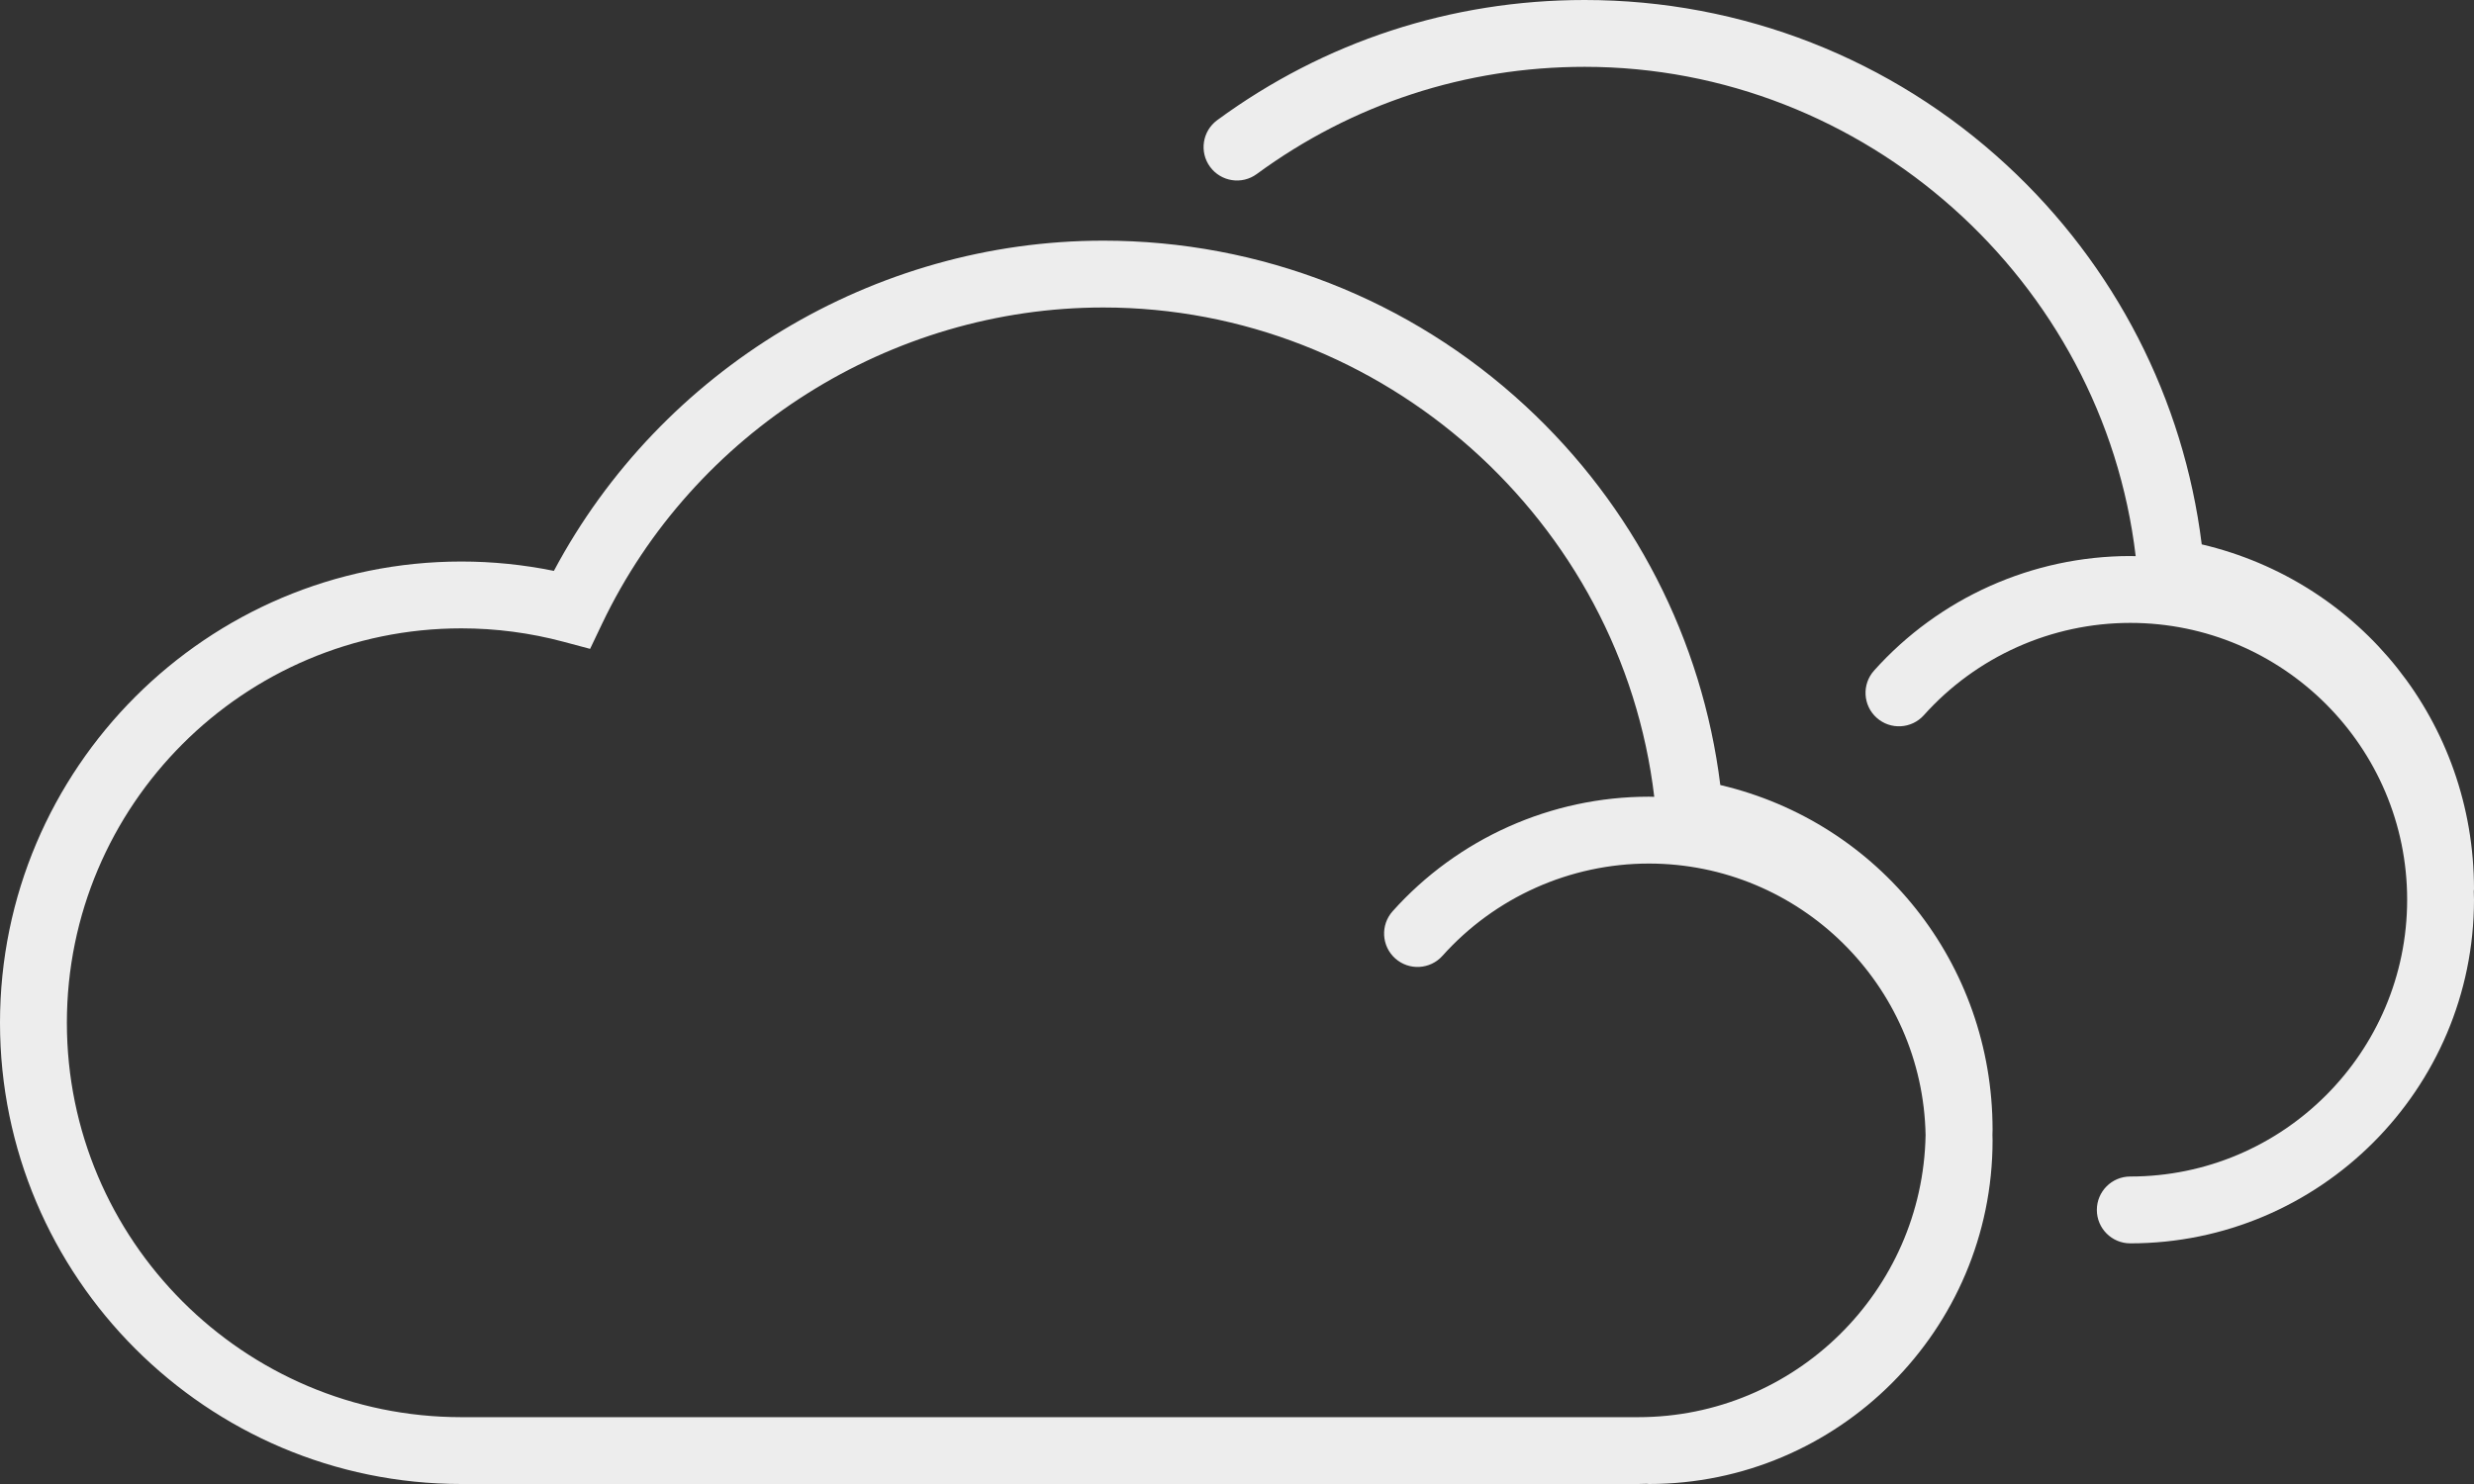 <?xml version="1.0" encoding="utf-8"?>
<!-- Generator: Adobe Illustrator 23.0.2, SVG Export Plug-In . SVG Version: 6.00 Build 0)  -->
<svg version="1.1" id="Layer_1" xmlns="http://www.w3.org/2000/svg" xmlns:xlink="http://www.w3.org/1999/xlink" x="0px" y="0px"
	 viewBox="0 0 960 576" style="enable-background:new 0 0 960 576;" xml:space="preserve">
<rect x="0" y="0" width="960" height="576" fill="#333333" stroke="none"/>
<style type="text/css">
	.st0{fill:#EDEDED;}
</style>
<g>
	<path class="st0" d="M667.54,304.7c-7-56.36-33.63-108.31-75.65-147.18c-44.7-41.34-102.86-64.11-163.79-64.11
		c-89.01,0-171.55,49.97-213.17,128.17c-11.81-2.41-23.84-3.63-35.91-3.63C80.31,217.95,0,298.26,0,396.97S80.31,576,179.03,576
		h456.65c1.11,0,2.2-0.06,3.3-0.08c0.28,0.02,0.55,0.08,0.83,0.08c73.55,0,133.38-59.84,133.38-133.38c0-0.69-0.04-1.38-0.05-2.07
		c0.01-0.69,0.05-1.37,0.05-2.07C773.19,373.99,729.33,319.24,667.54,304.7z M25.95,396.97c0-84.41,68.67-153.08,153.08-153.08
		c13.35,0,26.65,1.74,39.54,5.18l10.41,2.78l4.64-9.73c35.57-74.58,111.91-122.77,194.49-122.77c108.67,0,201.14,82.85,213.8,189.93
		c-0.7-0.01-1.4-0.05-2.1-0.05c-37.89,0-74.13,16.2-99.42,44.46c-4.78,5.34-4.33,13.54,1.01,18.32s13.54,4.32,18.32-1.01
		c20.37-22.76,49.56-35.82,80.09-35.82c58.55,0,106.28,47.09,107.39,105.38c-1.11,60.57-50.69,109.5-111.52,109.5H179.03
		C94.62,550.05,25.95,481.38,25.95,396.97z"/>
	<path class="st0" d="M854.35,211.29c-7-56.36-33.63-108.31-75.65-147.18C734.01,22.77,675.84,0,614.92,0
		C563.21,0,513.9,16.12,472.33,46.63c-5.78,4.24-7.02,12.36-2.78,18.13s12.35,7.03,18.13,2.78c37.09-27.22,81.09-41.6,127.24-41.6
		c108.67,0,201.14,82.85,213.8,189.93c-0.7-0.01-1.4-0.05-2.1-0.05c-37.89,0-74.13,16.2-99.42,44.46
		c-4.78,5.34-4.33,13.54,1.01,18.32s13.54,4.32,18.32-1.01c20.37-22.76,49.56-35.82,80.09-35.82c59.24,0,107.44,48.2,107.44,107.44
		s-48.2,107.44-107.44,107.44c-7.17,0-12.97,5.81-12.97,12.97c0,7.17,5.81,12.97,12.97,12.97c73.55,0,133.38-59.84,133.38-133.38
		c0-1.11-0.06-2.2-0.08-3.3c0.02-0.28,0.08-0.55,0.08-0.83C960,280.59,916.14,225.83,854.35,211.29z"/>
</g>
</svg>
